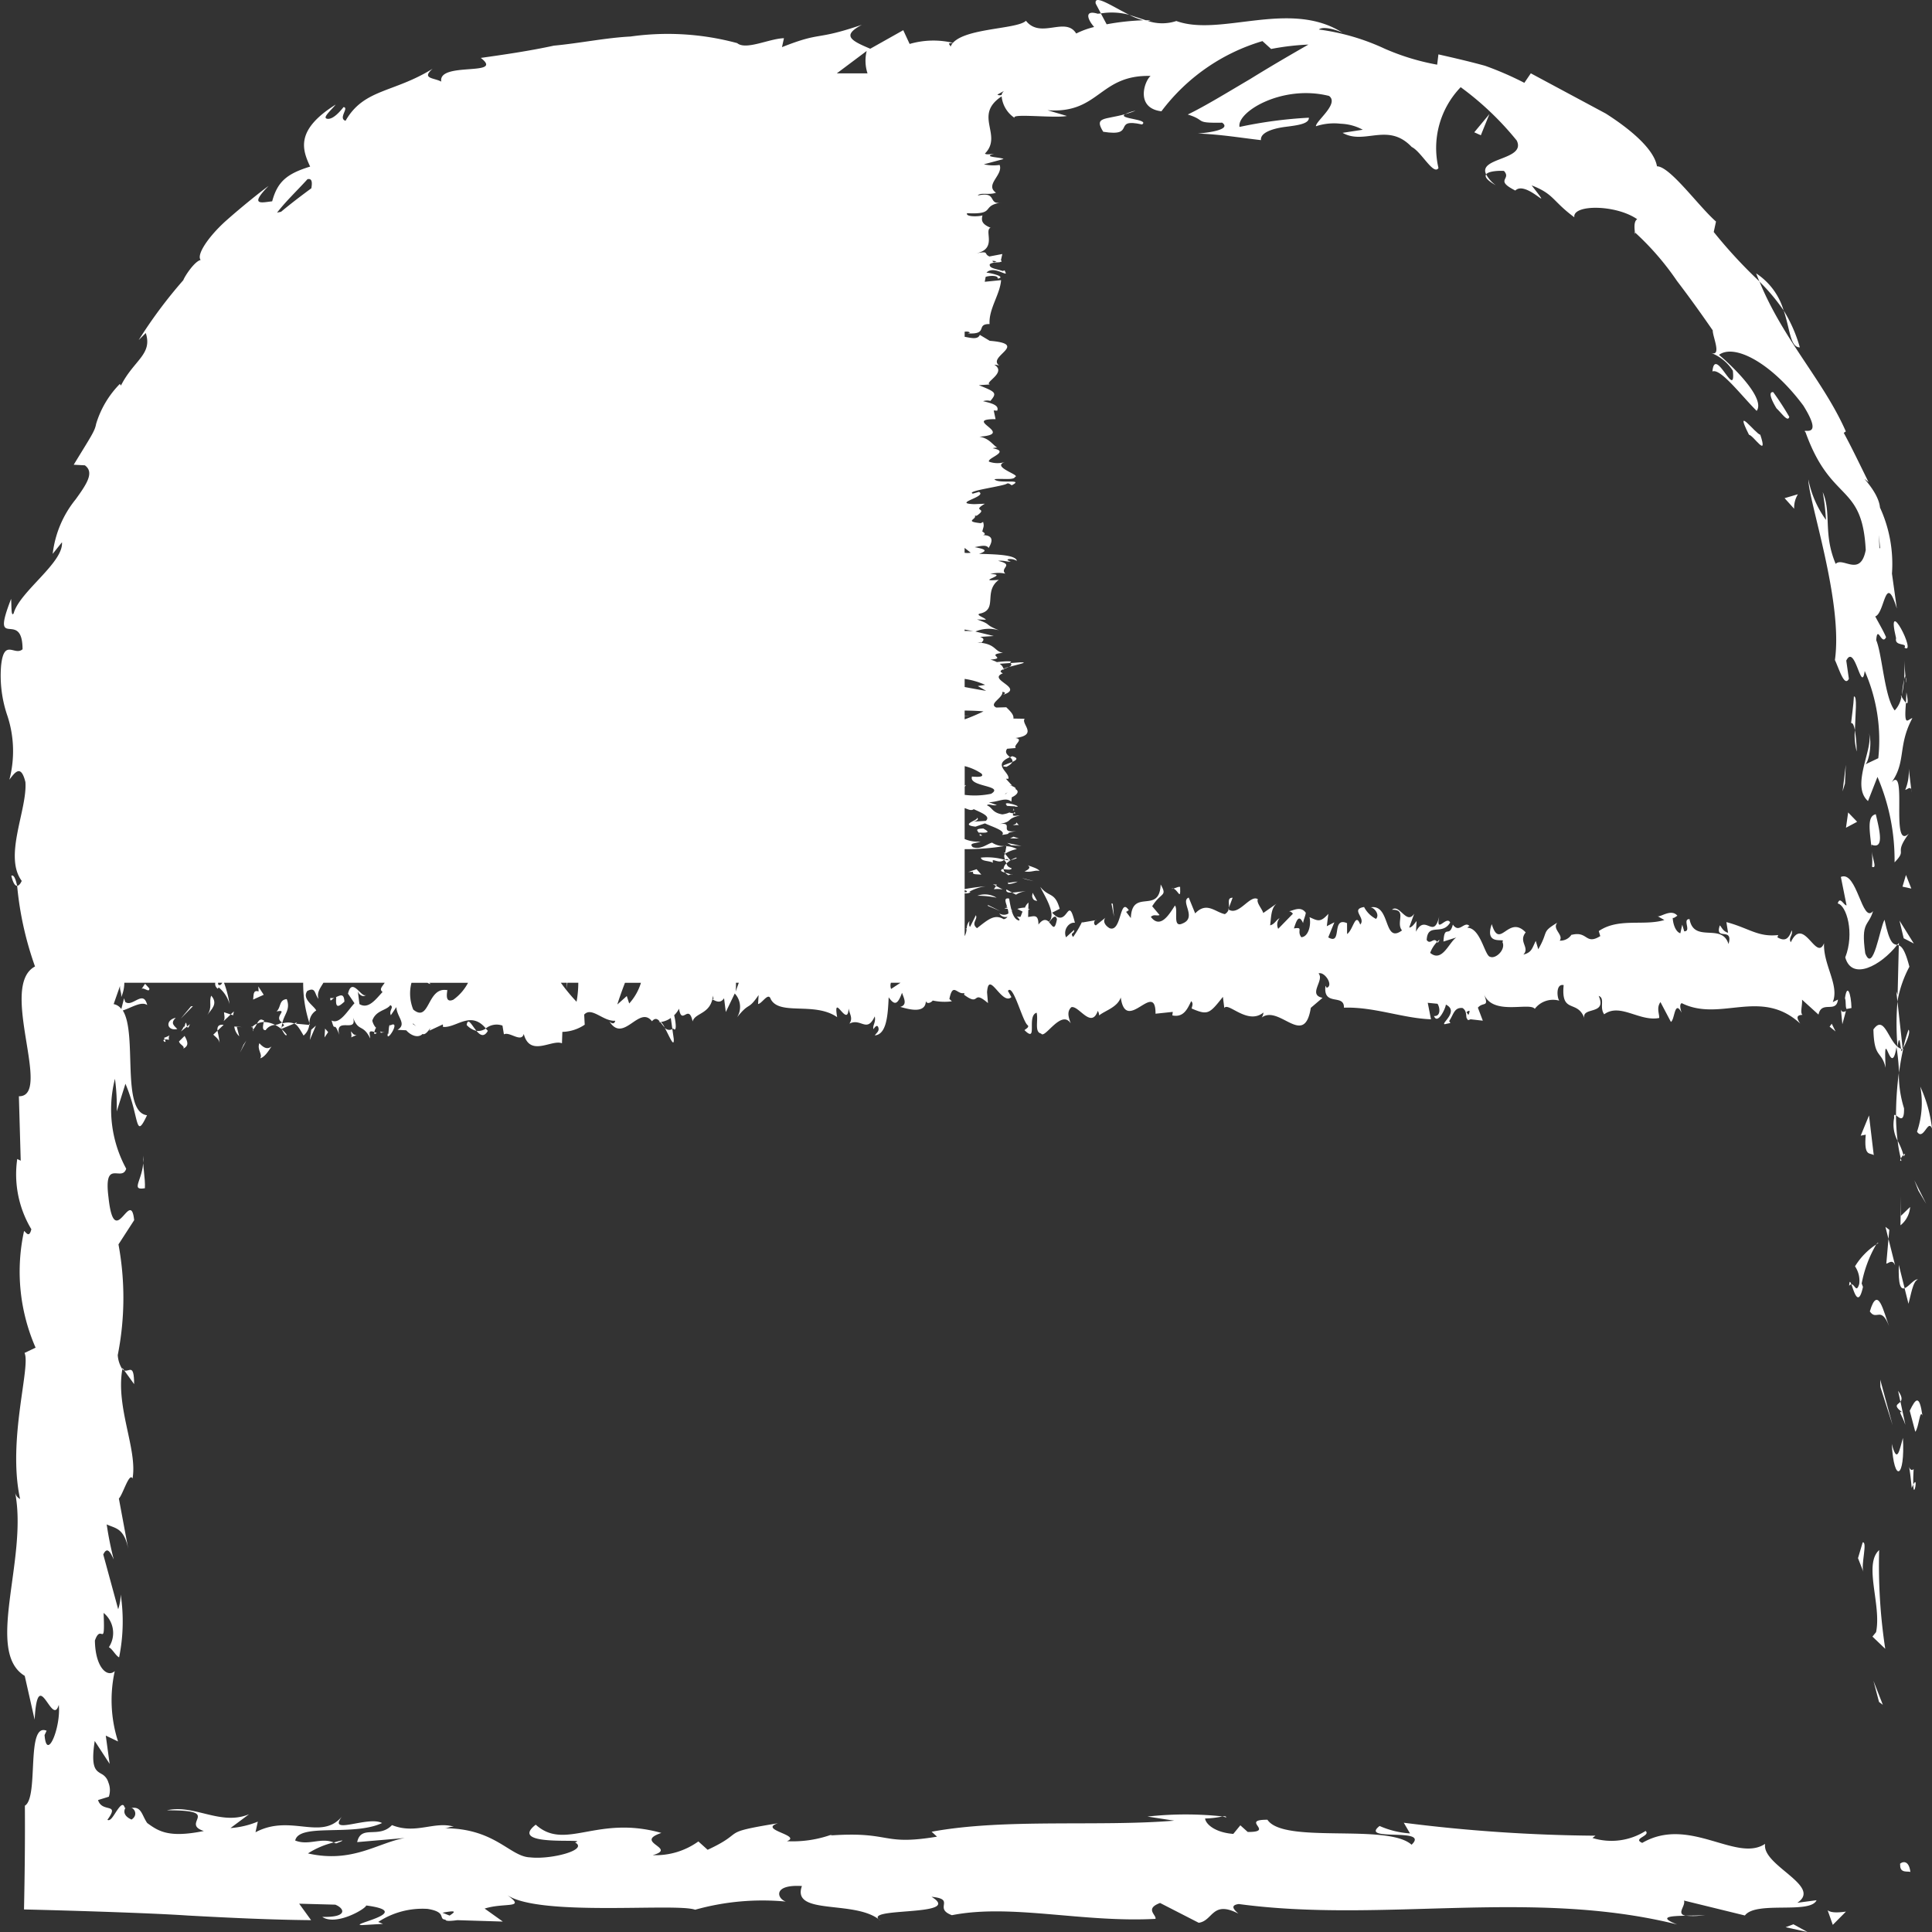 <svg xmlns="http://www.w3.org/2000/svg" viewBox="0 0 40 40"><rect x="0" y="0" width="40" height="40" fill="#333333" stroke="none"/><defs><style>.cls-1{fill:#fff;}</style></defs><title>Left_Click_Guide</title><g id="Layer_2" data-name="Layer 2"><g id="Layer_1-2" data-name="Layer 1"><path class="cls-1" d="M39.342,38.598c-.017.204.177.131.211.161C39.511,38.419,39.292,38.607,39.342,38.598Z"/><polygon class="cls-1" points="38.903 35.237 38.982 35.296 38.788 34.8 38.903 35.237"/><path class="cls-1" d="M38.906,32.093c-.33.297.053,1.139-.064,1.699l-.075.092.265.253A11.478,11.478,0,0,1,38.906,32.093Z"/><path class="cls-1" d="M39.62,30.417c-.128.103-.111-.363-.04.391a.599.599,0,0,1,.033-.071C39.61,30.669,39.61,30.576,39.62,30.417Z"/><path class="cls-1" d="M39.612,30.737c.009.331.108-.217,0,0Z"/><path class="cls-1" d="M39.539,29.208l.115.436c.076-.091.093-.479.148-.335C39.738,28.862,39.663,28.954,39.539,29.208Z"/><path class="cls-1" d="M39.298,28.795l.048.226C39.378,28.981,39.389,28.921,39.298,28.795Z"/><path class="cls-1" d="M39.449,29.5l-.102-.479c-.053.063-.16.07.037.22C39.286,29.202,39.379,29.296,39.449,29.5Z"/><path class="cls-1" d="M39.398,29.771c-.072.245-.117.561-.231.123C39.213,30.728,39.445,30.605,39.398,29.771Z"/><path class="cls-1" d="M38.565,31.933l-.097.327.111.283C38.525,32.401,38.669,31.912,38.565,31.933Z"/><path class="cls-1" d="M39.709,26.492c-.07-.027-.187.147-.277.179l.081.322C39.561,26.827,39.605,26.514,39.709,26.492Z"/><path class="cls-1" d="M39.433,26.671l-.12-.482C39.298,26.619,39.355,26.698,39.433,26.671Z"/><polygon class="cls-1" points="38.932 28.717 39.185 29.509 38.928 28.564 38.932 28.717"/><polygon class="cls-1" points="39.718 24.651 39.88 24.924 39.635 24.438 39.718 24.651"/><path class="cls-1" d="M39.757,22.497a1.835,1.835,0,0,1-.067.933c.134.202.228-.277.31-.063A2.805,2.805,0,0,0,39.757,22.497Z"/><path class="cls-1" d="M39.547,24.989l-.197.19-.003.19A.533.533,0,0,0,39.547,24.989Z"/><path class="cls-1" d="M39.343,25.185l.006-.007.011-.41C39.359,24.821,39.353,24.947,39.343,25.185Z"/><path class="cls-1" d="M39.11,27.454c-.11-.283-.229-.873-.397-.302C38.849,27.355,38.944,27.028,39.11,27.454Z"/><path class="cls-1" d="M39.237,26.201l-.138-.55-.045.512C39.106,26.153,39.182,26.061,39.237,26.201Z"/><polygon class="cls-1" points="39.036 25.401 39.099 25.651 39.116 25.462 39.036 25.401"/><path class="cls-1" d="M39.421,22.946a2.346,2.346,0,0,1-.107-.736,6.746,6.746,0,0,0-.059.883C39.316,23.133,39.428,23.26,39.421,22.946Z"/><path class="cls-1" d="M39.366,24.034l-.011-.049C39.338,24.015,39.332,24.039,39.366,24.034Z"/><polygon class="cls-1" points="39.279 19.563 39.313 19.573 39.315 19.52 39.279 19.563"/><path class="cls-1" d="M39.254,23.093c-.028-.018-.046-.022-.037.049a.704.704,0,0,0,.071.477A4.717,4.717,0,0,1,39.254,23.093Z"/><path class="cls-1" d="M39.513,21.319a3.564,3.564,0,0,0-.109.381C39.467,21.588,39.564,21.359,39.513,21.319Z"/><path class="cls-1" d="M39.409,23.911l.009.033C39.46,23.871,39.439,23.88,39.409,23.911Z"/><path class="cls-1" d="M39.409,23.911a1.458,1.458,0,0,0-.12-.292,2.555,2.555,0,0,0,.066.366A.317.317,0,0,1,39.409,23.911Z"/><path class="cls-1" d="M39.017,19.042c-.1.177-.234,1.122-.399.696-.094-.67.065-.549.162-.875-.228.277-.332-.852-.667-.707l.118.588c-.052.011-.135-.202-.183-.039.183.039.352.617.156,1.117.137.492.739.17,1.075-.259C39.199,19.548,39.125,19.548,39.017,19.042Z"/><path class="cls-1" d="M39.313,19.573l-.025,1.025-.027-.071.023.208a2.391,2.391,0,0,1,.248-.72C39.442,19.669,39.374,19.597,39.313,19.573Z"/><path class="cls-1" d="M39.392,21.722l.001.005-.003-.001c-.025.042-.04.057-.025.009l-.004-.021a.192.192,0,0,1-.075-.044c.041-.285.052-.045.075.044a.137.137,0,0,0,.03.012l.003-.004-.109-.987a5.583,5.583,0,0,0,.001.935c-.199-.163-.284-.662-.499-.356.014.611.166.428.253.793-.049-.986.111.283.224-.429a4.249,4.249,0,0,1,.053.532c.024-.178.054-.349.091-.51Z"/><path class="cls-1" d="M38.285,26.625a.05.05,0,0,1,.046-.032C38.307,26.529,38.29,26.505,38.285,26.625Z"/><path class="cls-1" d="M38.571,26.644l-.027-.07a2.55,2.55,0,0,1,.301-.809,1.436,1.436,0,0,0-.439.453.527.527,0,0,1,.087.365c-.06.202-.095-.001-.161.01C38.384,26.734,38.474,27.085,38.571,26.644Z"/><path class="cls-1" d="M38.845,25.766c.015-.01.028-.02.043-.03C38.882,25.721,38.866,25.737,38.845,25.766Z"/><path class="cls-1" d="M38.794,23.916l-.098-.822-.172.419.104-.021C38.587,23.959,38.714,23.858,38.794,23.916Z"/><polygon class="cls-1" points="39.414 19.426 39.624 19.535 39.327 19.06 39.414 19.426"/><polygon class="cls-1" points="39.389 18.357 39.572 18.397 39.461 18.115 39.389 18.357"/><path class="cls-1" d="M23.382.308c-.349-.172-.738-.44-.696-.232l.107.202A1.384,1.384,0,0,1,23.382.308Z"/><path class="cls-1" d="M2.573,28.375l.204.282C2.776,28.215,2.673,28.41,2.573,28.375Z"/><path class="cls-1" d="M37.264,7.192a3.027,3.027,0,0,0-.335-.764C37.063,6.822,37.063,7.193,37.264,7.192Z"/><path class="cls-1" d="M.234,18.133c.036.148.077.211.122.207C.321,18.187.283,18.101.234,18.133Z"/><path class="cls-1" d="M36.359,5.66l.067.169a3.986,3.986,0,0,1,.502.599A1.382,1.382,0,0,0,36.359,5.66Z"/><path class="cls-1" d="M25.307,37.605c.025.009.055.013.078.024C25.392,37.602,25.357,37.601,25.307,37.605Z"/><path class="cls-1" d="M35.309,39.646c-.099.013-.259.013-.411.015A1.442,1.442,0,0,0,35.309,39.646Z"/><path class="cls-1" d="M39.451,14.012c.025.248.024.039,0,0Z"/><path class="cls-1" d="M33.849,4.812,33.835,4.798C33.858,4.873,33.855,4.86,33.849,4.812Z"/><path class="cls-1" d="M39.378,14.386a2.312,2.312,0,0,0,.044-.317A2.498,2.498,0,0,0,39.378,14.386Z"/><path class="cls-1" d="M39.47,14.335l-.01.216C39.494,14.58,39.517,14.557,39.47,14.335Z"/><path class="cls-1" d="M39.423,13.667a2.89,2.89,0,0,1-.001.402c.011-.049.021-.07.029-.057Z"/><path class="cls-1" d="M6.91,38.147l.048.019C7.185,38.082,7.085,38.095,6.91,38.147Z"/><path class="cls-1" d="M2.535,28.322l-.002.026a.092.092,0,0,0,.04.026Z"/><path class="cls-1" d="M30.97,3.836a.668.668,0,0,1-.201-.226C30.737,3.656,30.776,3.727,30.97,3.836Z"/><path class="cls-1" d="M39.519,15.912a1.011,1.011,0,0,1-.073.442c.052-.011.127-.105.131.049Z"/><path class="cls-1" d="M38.198,20.667c.027.072.003.152.031.223l.104-.02C38.325,20.564,38.242,20.35,38.198,20.667Z"/><path class="cls-1" d="M38.836,16.858c-.187.039-.124.347-.089.691a.413.413,0,0,1,0-.061C39.01,17.59,38.923,17.223,38.836,16.858Z"/><path class="cls-1" d="M38.754,17.629a1.9,1.9,0,0,1,.005.318C38.863,17.987,38.78,17.818,38.754,17.629Z"/><path class="cls-1" d="M39.256,13.211c-.039.18.245.09.174.198C39.703,13.58,39.028,12.258,39.256,13.211Z"/><polygon class="cls-1" points="38.219 17.137 38.45 17.014 38.264 16.821 38.219 17.137"/><path class="cls-1" d="M38.383,14.419c-.009.186-.039.367-.058.551.039-.008.062.062.079.147C38.413,14.779,38.456,14.407,38.383,14.419Z"/><path class="cls-1" d="M38.403,15.117a1.331,1.331,0,0,0,.038.442A3.008,3.008,0,0,0,38.403,15.117Z"/><polygon class="cls-1" points="38.149 16.385 38.198 16.223 38.215 15.835 38.149 16.385"/><path class="cls-1" d="M36.713,8.119c-.104-.012-.049.145.068.336.111.104.235.293.264.175A5.901,5.901,0,0,0,36.713,8.119Z"/><path class="cls-1" d="M37.224,10.233l-.276.081.198.219A.531.531,0,0,1,37.224,10.233Z"/><path class="cls-1" d="M36.211,9.001c.094.014.402.506.234 0C36.347,8.982,35.887,8.36,36.211,9.001Z"/><polygon class="cls-1" points="30.523 2.739 30.659 2.801 30.837 2.361 30.523 2.739"/><path class="cls-1" d="M23.645,2.577c.165-.112-.52-.116-.351-.213-.425.118-.648.051-.453.364C23.545,2.841,23.008,2.435,23.645,2.577Z"/><path class="cls-1" d="M23.294,2.364a2.005,2.005,0,0,0,.217-.072A.886.886,0,0,0,23.294,2.364Z"/><polygon class="cls-1" points="36.969 39.901 37.422 40 37.13 39.84 36.969 39.901"/><path class="cls-1" d="M37.839,39.549l.107.303.272-.274C38.115,39.591,37.917,39.617,37.839,39.549Z"/><path class="cls-1" d="M3,24.601c.011-.212-.049-.462-.038-.675C3.011,24.389,2.662,24.658,3,24.601Z"/><path class="cls-1" d="M3.394,21.488a.263.263,0,0,1,.019.033.257.257,0,0,1,.086.008C3.471,21.399,3.596,21.417,3.394,21.488Z"/><path class="cls-1" d="M3.413,21.521c-.089.009.058.109,0,0Z"/><path class="cls-1" d="M3.822,21.447l-.117.116c.024.076.128.094.09.149C3.915,21.648,3.89,21.572,3.822,21.447Z"/><path class="cls-1" d="M3.933,21.204l-.061.049C3.883,21.285,3.899,21.296,3.933,21.204Z"/><path class="cls-1" d="M3.814,21.29c.01-.099-.015-.004-.069.066l.128-.103C3.856,21.199,3.854,21.091,3.814,21.29Z"/><path class="cls-1" d="M3.671,21.305c-.066-.072-.15-.118-.033-.233C3.415,21.118,3.448,21.352,3.671,21.305Z"/><path class="cls-1" d="M3.092,20.465l-.088-.097L2.929,20.479C2.967,20.424,3.098,20.569,3.092,20.465Z"/><path class="cls-1" d="M4.55,21.619a2.147,2.147,0,0,0-.048-.279l-.086.081C4.46,21.47,4.544,21.514,4.55,21.619Z"/><path class="cls-1" d="M4.502,21.34l.129-.122C4.516,21.204,4.495,21.262,4.502,21.34Z"/><polygon class="cls-1" points="3.954 20.835 3.742 21.09 3.995 20.831 3.954 20.835"/><polygon class="cls-1" points="5.043 21.628 4.97 21.792 5.1 21.544 5.043 21.628"/><path class="cls-1" d="M5.62,21.667c-.073.059-.15.044-.25-.068-.054.136.074.23.017.313C5.476,21.888,5.552,21.772,5.62,21.667Z"/><path class="cls-1" d="M4.953,21.455,4.902,21.256l-.051-.003A.324.324,0,0,0,4.953,21.455Z"/><path class="cls-1" d="M4.9,21.25l.002.006c.055.004.093.009.11.011C4.998,21.266,4.964,21.261,4.9,21.25Z"/><path class="cls-1" d="M4.373,20.614c-.054.136.033.233-.081.401C4.368,20.903,4.526,20.784,4.373,20.614Z"/><path class="cls-1" d="M4.638,20.958c.003.053.027.129-.01.185l.147-.139Z"/><polygon class="cls-1" points="4.842 20.94 4.775 21.003 4.826 21.02 4.842 20.94"/><path class="cls-1" d="M5.5,21.328a.25.25,0,0,1,.197-.108.529.529,0,0,0-.237-.06C5.45,21.223,5.416,21.335,5.5,21.328Z"/><path class="cls-1" d="M5.209,21.272l.013-.011C5.214,21.244,5.207,21.239,5.209,21.272Z"/><path class="cls-1" d="M6.418,21.221,6.406,21.185l-.003.034Z"/><path class="cls-1" d="M5.32,21.195a.367.367,0,0,1,.141-.035c.005-.028.006-.047-.013-.037C5.389,21.084,5.353,21.133,5.32,21.195Z"/><path class="cls-1" d="M5.936,21.421a.711.711,0,0,0-.102-.11C5.864,21.375,5.925,21.473,5.936,21.421Z"/><path class="cls-1" d="M5.242,21.316l-.009.009C5.252,21.368,5.25,21.347,5.242,21.316Z"/><path class="cls-1" d="M5.242,21.316a.516.516,0,0,0,.078-.122.308.308,0,0,0-.098.066A.307.307,0,0,1,5.242,21.316Z"/><path class="cls-1" d="M6.148,21.166l-.056.023c.064.032.109.106.193.251a.333.333,0,0,0,.118-.22l-.275-.026Z"/><path class="cls-1" d="M5.842,21.19c.044-.201.177-.286.095-.504-.164.014-.115.168-.212.255.264-.05-.076.112.115.226a.363.363,0,0,1-.143.053.696.696,0,0,1,.137.092l-.006-.012-.001.001 0-.003c-.011-.025-.015-.04-.002-.026l.006-.004a.472.472,0,0,1,.012-.076c.076.041.012.052-.012.076-.001.01-.003.019-.003.03l.001.003.265-.11A.407.407,0,0,0,5.842,21.19Z"/><path class="cls-1" d="M5.24,20.695l.22-.099L5.348,20.423l.006.104C5.229,20.487,5.256,20.615,5.24,20.695Z"/><polygon class="cls-1" points="6.541 21.234 6.443 21.321 6.414 21.533 6.541 21.234"/><polygon class="cls-1" points="6.794 21.369 6.73 21.296 6.719 21.48 6.794 21.369"/><path class="cls-1" d="M13.761,21.275c.094.172.2.44.188.232l-.029-.202A.121.121,0,0,1,13.761,21.275Z"/><path class="cls-1" d="M25.444,18.792l.076-.206C25.402,18.588,25.454,18.691,25.444,18.792Z"/><path class="cls-1" d="M9.662,21.221a.397.397,0,0,0,.203.122C9.767,21.227,9.688,21.053,9.662,21.221Z"/><path class="cls-1" d="M10.1,21.343a.592.592,0,0,0-.043-.048.278.278,0,0,1-.192.048C9.937,21.43,10.02,21.483,10.1,21.343Z"/><path class="cls-1" d="M7.802,21.388c-.021-.009-.037-.014-.053-.02C7.742,21.402,7.748,21.423,7.802,21.388Z"/><path class="cls-1" d="M7.868,21.352c.012.014.017.025.014.032.018-.003.043-.007.085-.011A.189.189,0,0,1,7.868,21.352Z"/><path class="cls-1" d="M29.753,19.501a.187.187,0,0,1,.013.019C29.828,19.436,29.801,19.45,29.753,19.501Z"/><path class="cls-1" d="M38.053,20.695l-.108.053c.144-.348-.201-.773-.18-1.22-.161.396-.424-.586-.688-.02-.058-.091.05-.144.019-.247-.067.191-.148.231-.297.145l.017-.047c-.421.047-.601-.142-1.073-.268l.035.221c-.102-.03-.123-.099-.17-.154-.116.335.285.019.179.388-.135-.449-.716-.007-.807-.517-.156-.003.046.256-.11.253l-.041-.138-.039.178c-.102-.029-.154-.202-.158-.319.025.014.071-.033.097-.043-.133-.163-.374.056-.42.003l.15.085c-.426.129-.947-.052-1.358.229l.031.104c-.314.193-.252-.114-.597-.025l.013-.025a.274.274,0,0,1-.256.144c.087-.122-.164-.237-.05-.372-.341.207-.169.163-.394.55l-.052-.173c-.077.156-.083.239-.256.284.141-.148-.11-.263.048-.46-.362-.378-.537.382-.703-.171-.166.478.313.266.22.368.078.156-.137.358-.251.309-.116-.011-.197-.612-.487-.603.029.002.031-.034.06-.032-.109-.122-.213.165-.347-.033-.075.289-.173-.017-.195.352l.267-.085c-.151.097-.293.528-.542.319a.655.655,0,0,1,.144-.227c-.073-.109-.14.072-.216-.04.021-.369.324-.08.486-.362-.078-.156-.306.267-.225-.133-.117.509-.286-.064-.483.324l.013-.221c-.031.035-.096.139-.153.134l.104-.287c-.159.245-.307-.214-.46-.081.32-.007.072.267.207.428-.395.296-.227-.579-.669-.473.06-.031.225.133.131.235a.569.569,0,0,1-.247-.246c-.293.046.045.228-.08.363-.1-.269-.144.11-.272.196l-.001-.225c-.334-.144-.088.469-.389.294l.127-.312-.157.081.032-.256c-.17.19-.223.141-.39.069.039.158-.022.408-.17.415-.101-.134.056-.214-.153-.182.047-.141.099-.317.19-.11.009-.073.047-.141.056-.214-.109-.154-.273-.035-.349-.033a.127.127,0,0,1,.082.053l-.304.312a.202.202,0,0,1,.028-.219c-.062.024-.104.128-.195.147.023-.183.018-.371.146-.458l-.289.203c-.019-.079-.149-.218-.111-.286-.16-.107-.394.355-.606.213a.162.162,0,0,1-.078.096c-.2-.041-.377-.266-.614-.015l-.134-.328c-.186.074.182.413-.127.536-.219.104-.082-.28-.158-.371-.109.165-.298.501-.499.235.067-.062.119-.013.181-.038l-.153-.182c.185-.299.319-.196.175-.452-.022.633-.595.065-.617.697l-.101-.133c.029.006.034-.031.062-.025-.196-.303-.146.458-.399.368-.088-.048-.15-.14-.09-.216l-.196.157c-.057-.012-.043-.122.014-.11l-.3.051.002-.019a2.141,2.141,0,0,1-.187.318c-.076-.091.038-.067.019-.146l-.166.153c-.068-.164.07-.323.184-.3-.155-.632-.138.159-.472-.21l.157-.08c-.101-.359-.223-.229-.4-.453.042.117.355.564.175.722-.051-.048-.118-.07-.215.057-.001-.225-.096-.17-.214-.157l.004-.147c.011-.003.021-.011.035-.006-.01-.01-.024-.007-.035-.014l.004-.131a.246.246,0,0,0-.073.104.563.563,0,0,0-.159.027l.108.055c-.012.035-.027.071-.041.108-.108.006-.093-.044-.026.053l.007-.002c-.004.009-.005.018-.01.027-.083-.017-.126-.104-.156-.211l.028.009-.031-.019c-.02-.074-.035-.156-.048-.234-.111-.023-.077.064-.043.166a.205.205,0,0,0-.029-.008l.033.021.003.011c-.048.006-.103.01.006.023a.352.352,0,0,1,.015.096.175.175,0,0,1-.188-.002.147.147,0,0,0,.169.069.116.116,0,0,1-.079.051c-.19-.114-.324.008-.552.186-.133-.103.023-.182-.024-.268l-.118.238c-.029-.006-.02-.079-.015-.116a.228.228,0,0,0-.055.149l-.024.011.021.007a.368.368,0,0,1-.041.144v-.887a.181.181,0,0,0,.122-.023l-.027-.009a.926.926,0,0,1,.344-.113,4.091,4.091,0,0,0-.439.058v-.827a5.002,5.002,0,0,0,.83-.065.436.436,0,0,1-.262-.07c-.1.024-.234.152-.399.094-.094-.091.065-.074.162-.118a.665.665,0,0,1-.331-.051v-.199l.001-0-.001-0v-.441c.077.025.132.062.189.022.141.068.362.145.249.242l-.283.018c.083-.002.169-.063.082-.09.126.04-.383.148-.012.192l.196-.068c.142.069.443.154.354.239.28-.039-.032-.02.295-.08-.407.053.017-.218-.411-.134.38-.062.161-.108.485-.189-.093.003-.179.029-.133-.043a.811.811,0,0,1-.082-.016l.007-.005-.011.004c-.014-.003-.017-.003-.004.001a.518.518,0,0,1-.142.037c-.215-.036-.208-.15-.319-.188.044-.043.107.018.207-.005l-.166-.058c.208-.006.345-.113.466-.013l.009-.09c.116-.053.163-.126.075-.171.045-.043-.23-.107-.067-.07l-.129-.142.052-.001c.026-.14-.344-.287.031-.447-.052-.047-.116-.096-.058-.174l.179-.015c-.063-.06.18-.181-.007-.207.483-.065.105-.293.191-.399l-.234-.004c.013-.073-.053-.143-.147-.234l-.207.006c-.17-.078.147-.201.126-.325.079.008.058.04.011.062.468-.148-.34-.312 0-.446-.075-.033-.05-.058.002-.081 0.0.003.004.006.011.008a.021.021,0,0,0,.002-.014c.036-.015.077-.03.11-.046a.547.547,0,0,0-.111.039.193.193,0,0,0-.082-.103l.222-.016-.006-.009c.082-.038-.105-.03-.273-.01a.607.607,0,0,0-.134-.051c.359-.03-.121-.1.262-.142-.187-.026-.141-.192-.533-.213.051-.001.075-.013.079.008.045-.043.089-.085-.021-.124l.283-.018-.38-.093a.718.718,0,0,1,.49-.024c-.335-.136-.126-.11-.458-.226l.183.006c-.007-.041-.252-.107-.101-.132.348-.092.048-.457.371-.694-.538.046.241-.11-.176-.12a.629.629,0,0,1,.31-.008c-.125-.121.202-.182-.15-.265.128-.014.187.026.262.014-.028-.01-.111-.038-.035-.051a.269.269,0,0,1,.162.037c-.021-.123-.414-.136-.782-.145.174-.063.15-.094-.092-.139.12-.022.247-.058.29.019.018-.043.177-.264-.119-.268.075-.014.022-.06-.012-.072.018-.097.044-.105.016-.201l-.048.026c-.356-.038-.079-.079-.122-.156l.037.002c.257-.176-.123-.076.17-.249l-.221.009c-.477-.016.281-.154.099-.254l-.127.036c-.163-.055.648-.154.708-.209.041-.012.066.019.097.036.281-.145-.29-.019-.358-.126.157-.02.398.026.427-.047.127-.036-.508-.21-.208-.309a.518.518,0,0,1-.332-.007c-.043-.077.456-.207.076-.277a.345.345,0,0,1,.095-.014c-.098-.059-.163-.191-.369-.226.765-.054-.372-.365.334-.363l-.038-.18.072.005c.047-.115-.122-.156-.292-.197a.271.271,0,0,1,.151-.005c.142-.168.112-.185-.239-.326l.229-.015c-.133-.038.359-.244.092-.409a.357.357,0,0,1,.103.018c-.269-.186.635-.445-.199-.513l-.205-.123c-.042.104-.183.063-.314.04v-.105c.049-.006.094-.004.108.022l-.042.012c.435.028.154-.197.45-.193-.021-.312.219-.617.238-.909l-.338.034.019-.102c.079-.027.264-.036.25.037.192-.038-.16-.122-.234-.124.137-.142.394.056.402.012l-.025-.059-.04.013c-.138-.048-.284-.052-.268-.14.068-.055.208-.028.221-.05.024 0.0.035-.007.01-.033l.029-.129-.267.051c-.131-.057.014-.121-.288-.062.466-.087.167-.479.312-.533-.194-.08-.191-.159-.168-.256-.055.024-.355.039-.319-.045.619.031.269-.154.714-.222-.295.061-.073-.239-.492-.144.05-.07.232-.004.377-.058-.24-.167.156-.368.075-.575a.9.9,0,0,1-.326-.013l.406-.109c-.04-.041-.469-.038-.187-.112-.068.011-.171.026-.197-.001.379-.387-.251-.791.346-1.185a.605.605,0,0,0,.271.448c-.099-.103.826.01,1.08-.042L21.687,2.282c1.078.079,1.065-.737,2.135-.71-.13.108-.32.666.224.732A4.055,4.055,0,0,1,26.138.851l.179.163a5.213,5.213,0,0,1,.772-.091c-.262.15-.739.424-1.208.715-.463.272-.936.563-1.29.733.402.123.116.179.713.169.205.148-.318.211-.504.224.491.02.884.089,1.307.137-.018-.152.233-.237.486-.272.252-.033.511-.059.506-.192a9.075,9.075,0,0,0-1.436.191c-.063-.308.883-.885,1.853-.642.219.159-.278.521-.271.628a1.194,1.194,0,0,1,.514-.052,1.031,1.031,0,0,1,.456.124l-.418.064c.454.26.938-.228,1.431.293.199.096.452.596.554.436a1.815,1.815,0,0,1,.46-1.674,6.186,6.186,0,0,1,1.16,1.104c.201.408-.809.348-.633.701.05-.071.277-.078.369-.071.164.18-.205.182.235.406.23-.23.852.553.338-.107.47.182.421.318.884.661-.043-.27.859-.268,1.302.04-.075.04-.057.198-.048.272a5.688,5.688,0,0,1,.87,1.004c.24.315.465.625.742,1.026-.007.12.194.545-.034.466a.934.934,0,0,1,.45.369c.064.636-.373-.539-.423.015.168-.072.603.505.916.816.182-.248-.451-.884-.78-1.16.321-.237,1.088.165,1.746,1.05.458.734-.068.442.046.553.531,1.48,1.175,1.037,1.246,2.438-.111.574-.476.132-.622.287-.265-.627-.082-1.055-.268-1.486a4.944,4.944,0,0,1,.067.575,2.127,2.127,0,0,1-.365-.838c.004.449.722,2.528.55,3.739.093.202.198.565.289.389l-.054-.377c.182-.368.313.708.382.215a3.55,3.55,0,0,1,.281,1.806l-.283.134c.083-.015.169-.466.082-.666.126.297-.383,1.093-.012,1.419l.196-.5a4.357,4.357,0,0,1,.354,1.769c.28-.288-.032-.146.295-.595-.407.389.017-1.616-.411-.991.38-.461.161-.797.485-1.4-.093.019-.179.213-.133-.317a.625.625,0,0,1-.088-.126l.005-.039-.01.032c-.015-.025-.018-.027-.003.012a.53.53,0,0,1-.137.279c-.21-.261-.26-1.17-.383-1.455.026-.336.114.129.204-.062-.063-.146-.15-.288-.224-.43.2-.065.206-.942.447-.163l-.101-.723a2.796,2.796,0,0,0-.248-1.368c-.031-.355-.5-.75-.235-.524-.172-.344-.334-.689-.515-1.022l.043-.03c-.458-1.043-1.291-1.89-1.789-3.105A10.145,10.145,0,0,1,35.481,4.803l.047-.216c-.363-.319-.95-1.141-1.222-1.144-.058-.343-.517-.746-1.06-1.092-.564-.303-1.162-.623-1.552-.833l-.134.197a6.715,6.715,0,0,0-.813-.353c-.296-.082-.612-.156-.966-.236l-.026.213a4.836,4.836,0,0,1-1.089-.332,4.658,4.658,0,0,0-1.36-.396c.077-.069.321-.01.486.064C26.7-.017,25.273.768,24.355.435a.928.928,0,0,1-.594-.003.183.183,0,0,0,.061-.011L23.722.419l-.34-.111a1.366,1.366,0,0,0,.286.112,5.061,5.061,0,0,0-.756.083L22.792.278l-.065.006c-.275-.083-.221.106-.074.275a1.718,1.718,0,0,0-.371.135c-.224-.362-.736.122-1.041-.264C21.051.619,19.83.572,19.68.968,19.671.917,19.588.892,19.739.889a1.765,1.765,0,0,0-.906.021L18.701.625l-.683.384c-.415-.174-.587-.275-.175-.495-.995.338-.807.127-1.653.462l.041-.185c-.302.007-.786.254-.968.102A5.506,5.506,0,0,0,13.055.756c-.512.026-1.052.139-1.587.189-.523.113-1.046.188-1.514.254.508.391-.892.069-.818.491-.147-.082-.421-.057-.178-.267-.816.505-1.421.411-1.804,1.078-.159-.053.08-.27-.041-.284-.053.065-.205.256-.331.243-.124-.013.064-.166.168-.295-.852.534-.685.944-.529,1.284-.482.148-.676.312-.786.719-.197.02-.495.11-.075-.318-.136.097-.539.416-.896.734-.353.321-.602.693-.509.798-.126.027-.329.333-.36.419a9.749,9.749,0,0,0-.924,1.24l.147-.146c.144.443-.246.559-.514,1.087L2.481,7.949a2.002,2.002,0,0,0-.492.831c-.026.148-.109.26-.463.842l.231.012c.201.146.038.388-.191.705a2.187,2.187,0,0,0-.475,1.128l.192-.24c.034.425-.878,1.021-1,1.471-.055.09-.043-.16-.053-.299-.438,1.123.234.187.237,1.043-.164.147-.386-.239-.445.347a2.553,2.553,0,0,0,.133,1.036,2.333,2.333,0,0,1,.039,1.318c.121-.161.241-.321.332.049.043.567-.456,1.534-.076,2.046-.033.072-.065.099-.095.102A6.838,6.838,0,0,0,.725,20.01c-.765.401.372,2.696-.334,2.687l.038,1.334-.072-.035a2.208,2.208,0,0,0,.292,1.454c-.048.197-.114.053-.151.037A3.925,3.925,0,0,0,.737,27.902l-.229.109c.133.283-.359,1.801-.092,3.024a.195.195,0,0,1-.103-.134c.269,1.375-.635,3.292.199,3.796l.205.907c.065-1.174.362.175.5-.308.049.462-.252,1.193-.294.626l.042-.089c-.435-.18-.154,1.379-.45,1.552.005.713-.003,1.423-.018,2.148,1.171.028,2.707.079,3.39.126.864.047,1.715.088,2.554.096l-.247-.341.748.02c.196.079.263.267-.27.253.281.193.895-.162.91-.236,1.045.138-.408.398-.088.406l.435-.025-.098-.04a1.666,1.666,0,0,1,1.025-.27c.406.068.208.21.368.223-.001.024.053.036.245.01l.942.029-.377-.269c.418-.133.886.014.451-.291.638.47,3.515.169,3.907.315a5.17,5.17,0,0,1,1.878-.169c-.178-.056-.284-.359.333-.322-.226.625,1.13.271,1.628.72-.446-.298,1.754-.074,1.055-.497.515.051.031.234.422.381,1.225-.242,2.7.157,4.215.076.024-.082-.23-.207.095-.329l.8.41c.299-.04.275-.473.822-.189-.077-.069-.192-.173.008-.199,2.967.4,6.063-.327,9.076.423-.408-.159-.136-.175.176-.181-.203-.038.005-.203-.035-.314l1.261.309c.23-.308,1.352-.021,1.484-.316l-.399.053c.531-.348-.743-.773-.666-1.22-.595.396-1.568-.586-2.544-.02-.215-.091.184-.144.069-.247a1.323,1.323,0,0,1-1.1.145l.063-.047a33.177,33.177,0,0,1-3.969-.268l.129.221a1.863,1.863,0,0,1-.63-.154c-.431.335,1.055.019.662.388-.498-.449-2.648-.007-2.984-.517-.578-.003.169.256-.408.253l-.153-.138-.146.178c-.379-.029-.57-.202-.584-.319a1.908,1.908,0,0,0,.36-.043,7.142,7.142,0,0,0-1.553.003l.555.085c-1.576.129-3.501-.052-5.024.229L19.4,38.026c-1.163.193-.932-.114-2.208-.025l.046-.025a2.392,2.392,0,0,1-.946.144c.322-.122-.607-.237-.184-.372-1.261.207-.624.163-1.457.55l-.192-.173a1.516,1.516,0,0,1-.945.284c.523-.148-.407-.263.179-.46-1.338-.378-1.987.382-2.601-.171-.615.478,1.158.266.814.368.288.156-.507.358-.927.309-.427-.011-.727-.612-1.802-.603.107.002.114-.034.221-.032-.402-.122-.789.165-1.282-.033-.277.289-.641-.017-.721.352l.986-.085c-.559.097-1.084.528-2.005.319a1.743,1.743,0,0,1,.534-.227c-.269-.109-.519.072-.798-.04.08-.369,1.199-.08,1.798-.362-.289-.156-1.133.267-.832-.133-.433.509-1.06-.064-1.788.324l.048-.221a1.818,1.818,0,0,1-.566.134L5.156,37.562c-.59.245-1.137-.214-1.702-.081,1.184-.007.266.267.766.428-.73.148-.94.003-1.172-.165-.117-.168-.118-.361-.347-.307.058-.031.18.133.022.235-.106-.046-.191-.13-.124-.246l-.017.003c-.025-.103-.081-.059-.148.038-.067.092-.144.254-.21.21.267-.37-.109-.133-.194-.409l.223-.069a.421.421,0,0,0-.01-.297.286.286,0,0,0-.147-.178c-.112-.067-.221-.119-.135-.679l.309.474-.08-.585.254.121a2.795,2.795,0,0,1-.068-1.457c-.157.145-.404-.081-.411-.633.132-.376.212.211.18-.571a.535.535,0,0,1,.109.71c.073.035.14.174.212.21a3.75,3.75,0,0,0,.033-1.302,1.061,1.061,0,0,1-.052.306l-.309-1.134c.084-.178.151-.037.217.103a6.942,6.942,0,0,1-.146-.726c.181.087.368.066.453.544l-.201-1.08c.079-.072.216-.554.283-.414.106-.599-.351-1.469-.211-2.263a.613.613,0,0,1-.095-.293A6.075,6.075,0,0,0,2.453,25.764l.325-.502c-.074-.693-.409.679-.532-.474-.104-.817.277-.305.367-.591a2.568,2.568,0,0,1-.233-1.862,4.226,4.226,0,0,1,.037.675l.18-.572c.296.69.194,1.189.447.652-.545-.07-.194-1.691-.502-2.169.176-.056.387-.199.506-.112-.08-.333-.305.054-.455-.065l-.025-.076-.056.223a.25.25,0,0,0-.159-.102l.132-.377c-.006.108.031.125.025.232a.742.742,0,0,0,.064-.297H4.457a.119.119,0,0,0,.052.123l.019-.027a.684.684,0,0,1,.225.347,2.258,2.258,0,0,0-.115-.443H6.277a2.652,2.652,0,0,0,.13.838.296.296,0,0,1,.14-.264c-.047-.101-.301-.236-.186-.403.18-.095.147.065.234.163-.041-.129.033-.221.101-.334h.394l0.0.001L7.09,20.347h.875c-.049.078-.122.133-.044.191-.136.142-.288.365-.479.251l-.036-.286c.004.084.125.17.179.083-.08.127-.293-.387-.38-.013l.134.198c-.136.144-.305.447-.474.357.077.282.039-.032.159.298-.104-.411.433.017.266-.415.123.383.214.163.375.489-.005-.094-.057-.18.085-.134a.477.477,0,0,1,.031-.083l.01.007-.008-.011c.006-.014.007-.017-.003-.004a.344.344,0,0,1-.072-.143c.071-.217.297-.21.373-.322.084.045-.035.108.011.209l.114-.168c.011.209.224.348.025.471l.179.009c.105.117.25.164.339.076.084.045.213-.232.14-.068l.28-.13.003.052c.277.026.57-.347.886.031a.358.358,0,0,1,.345-.058l.03.181c.12-.063.359.181.411-.008.129.487.58.106.791.193l.008-.236a.862.862,0,0,0,.463-.149l-.011-.209c.155-.172.398.149.643.127-.017.08-.079.059-.123.011.293.472.618-.343.883 0.0.066-.076.114-.05.16.002a.023.023,0,0,0-.016.011.077.077,0,0,0,.027.003c.029.036.059.078.092.111a.431.431,0,0,0-.077-.112.458.458,0,0,0,.204-.083l.032.224a.165.165,0,0,0,.018-.006c.074.083.06-.106.02-.275a.497.497,0,0,0,.1-.135c.06.362.199-.122.282.264.051-.188.381-.142.422-.538.003.052.025.076-.016.079.085.045.169.09.245-.021l.036.285.185-.384a.405.405,0,0,1,.047.495c.269-.338.218-.127.447-.462l-.011.185c.082-.007.212-.254.262-.102.183.351.905.048,1.375.374-.091-.543.218.244.237-.178.027.128.093.201.017.313.24-.126.36.204.525-.151.027.129-.051.188-.027.265.019-.028.076-.112.101-.035.024.076-.035.108-.073.164.245-.022.27-.418.287-.789.124.176.186.151.276-.093.043.121.115.249-.037.292.086.018.523.178.531-.12.027.076.12.022.142-.012a1.161,1.161,0,0,0,.397.016l-.052-.049c.074-.359.157-.08.309-.123l-.004.037c.349.259.15-.124.494.172l-.019-.224c.032-.481.305.284.504.1l-.072-.128c.109-.165.305.654.414.714.024.042-.038.067-.071.098.286.284.037-.293.251-.361.039.158-.051.402.093.431.072.128.417-.513.613-.21-.043-.122-.086-.243.013-.335.152-.043.411.46.548.076a.196.196,0,0,1,.027.095c.116-.099.378-.165.448-.373.107.772.722-.376.72.337l.357-.038-.009.073c.228.047.309-.124.39-.295.053.048.014.115.01.152.334.144.367.113.647-.241l.029.231c.076-.134.483.362.81.093a.208.208,0,0,1-.036.104c.368-.271.882.641,1.017-.201l.243-.207c-.315-.065.047-.365-.083-.505.124-.049.32.254.168.297l-.024-.042c-.056.439.391.155.382.454.619-.022,1.222.221,1.802.24l-.067-.341.202.02c.053.079.071.267-.073.253.076.193.242-.162.246-.236.282.138-.11.398-.024.406l.118-.025-.026-.04c.095-.139.104-.287.277-.27.11.068.056.21.099.223-0.0.024.014.036.066.01l.255.029-.102-.269c.113-.133.24.014.122-.291.173.47.95.169,1.056.315a.475.475,0,0,1,.508-.169c-.048-.056-.077-.359.09-.322-.061.625.305.271.44.72-.12-.298.474-.074.285-.497.139.051.008.234.114.381.331-.242.73.157,1.139.076.006-.082-.062-.207.026-.329l.216.41c.081-.04.074-.473.222-.189-.021-.069-.052-.173.002-.199.802.4,1.639-.327,2.454.423-.11-.159-.037-.175.047-.181-.055-.038.001-.203-.01-.314l.341.309C37.714,20.703,38.018,20.99,38.053,20.695ZM20.818,16.439,20.807,16.437C20.894,16.387,20.86,16.404,20.818,16.439Zm-.184-11.027-.058.02C20.511,5.387,20.569,5.399,20.633,5.412ZM38.926,11.357l-.015-.016C38.897,10.932,38.899,11.078,38.926,11.357ZM9.309,39.66l-.148-.059C9.495,39.537,9.402,39.595,9.309,39.66Zm10.663-24.83.121-.001-.121-.004v-.114c.171.003.315.008.39.018-.019.009-.219.105-.39.164Zm.044,3.638a.103.103,0,0,1-.044.006v-.044C20.001,18.438,20.029,18.448,20.015,18.468Zm.506-2.034a1.675,1.675,0,0,1-.549.023v-.172c.012-.011.026-.022.024-.033l-.024.015V15.862a1.084,1.084,0,0,1,.346.153c.097.111-.252.048-.196.068C20.054,16.292,20.802,16.261,20.521,16.434ZM20.396,14.179l-.152.025.173.099c-.118-.018-.276-.047-.445-.079V14.056A1.585,1.585,0,0,1,20.396,14.179Zm-.245-1.112c-.05-.003-.112-.004-.18-.003v-.03Zm-.053-1.624a.379.379,0,0,1-.127.002V11.344Zm.638-9.476c-.048.01-.072.004-.085-.009L20.84,1.854A.158.158,0,0,0,20.736,1.966Zm-2.792-.912a.84.84,0,0,0,.017.464h-.636ZM6.366,3.71c.093-.022.102.061.08.188-.213.157-.423.316-.626.486-.027.007-.064.012-.085.02C5.927,4.156,6.154,3.945,6.366,3.71Zm-1.84,16.681c-.015-.017-.01-.03-.011-.044h.086C4.585,20.377,4.566,20.405,4.526,20.391Zm4.021.81.005-.011C8.651,21.278,8.616,21.243,8.547,21.201Zm.84-.504c-.221.098-.096-.254-.134-.198-.414-.069-.353.687-.697.403a.88.88,0,0,1-.037-.554h.333a.12.12,0,0,0,.065.024l-.03-.024h.803A1.004,1.004,0,0,1,9.387,20.697Zm2.225-.35h.124l.002.122.009-.122h.226a2.241,2.241,0,0,1-.036.393A3.768,3.768,0,0,1,11.612,20.347Zm1.365.275-.196.175c.036-.119.093-.278.158-.449H13.27a1.123,1.123,0,0,1-.243.428Zm2.26-.275h.059l-.065.181A1.424,1.424,0,0,0,15.237,20.347Zm3.212.128a.2.2,0,0,1-.004-.128h.199Zm3.269-1.382c.044-.047.133-.193.165-.06C21.833,19.291,21.794,19.168,21.718,19.094Zm8.684,1.921-.04-.059C30.452,20.891,30.427,20.95,30.402,21.015Z"/><path class="cls-1" d="M25.43,18.83l.007.003a.217.217,0,0,0,.007-.041Z"/><path class="cls-1" d="M7.385,21.427c-.064.011-.086-.038-.118-.074.003.053.028.129-.013.132Z"/><path class="cls-1" d="M7.131,20.738c-.01-.189-.093-.125-.185-.09a.03.03,0,0,1,.016,0C6.935,20.913,7.033,20.825,7.131,20.738Z"/><path class="cls-1" d="M6.925,20.655a.139.139,0,0,1-.085.005C6.829,20.766,6.874,20.682,6.925,20.655Z"/><path class="cls-1" d="M8.029,21.394c-.049.241.291-.291.052-.165C8.037,21.18,8.054,21.47,8.029,21.394Z"/><polygon class="cls-1" points="37.88 21.256 38.003 21.355 37.924 21.195 37.88 21.256"/><path class="cls-1" d="M38.115,20.903l.029.303.074-.274C38.19,20.946,38.136,20.972,38.115,20.903Z"/><path class="cls-1" d="M21.474,18.654l-.096-.17-.009.073C21.388,18.636,21.416,18.642,21.474,18.654Z"/><polygon class="cls-1" points="23.011 18.705 23.064 18.978 23.039 18.711 23.011 18.705"/><path class="cls-1" d="M24.433,18.362c-.057-.011-.124.05-.181.038C24.376,18.35,24.449,18.703,24.433,18.362Z"/><path class="cls-1" d="M21.232,18.456c-.07-.004-.187.02-.277.024l.081.044A.388.388,0,0,1,21.232,18.456Z"/><path class="cls-1" d="M20.955,18.48l-.12-.065C20.821,18.473,20.878,18.484,20.955,18.48Z"/><polygon class="cls-1" points="20.708 18.863 20.451 18.736 20.455 18.756 20.708 18.863"/><polygon class="cls-1" points="21.403 18.244 21.158 18.178 21.241 18.207 21.403 18.244"/><path class="cls-1" d="M21.279,17.916c.058.037.043.076-.067.126.134.027.228-.037.31-.009C21.499,17.988,21.383,17.95,21.279,17.916Z"/><path class="cls-1" d="M21.07,18.252l-.197.026-.003.026A.489.489,0,0,0,21.07,18.252Z"/><path class="cls-1" d="M20.866,18.279l.006-.001a.546.546,0,0,1,.011-.055C20.882,18.23,20.877,18.247,20.866,18.279Z"/><path class="cls-1" d="M20.236,18.545a1.979,1.979,0,0,1,.397.041A.459.459,0,0,0,20.236,18.545Z"/><path class="cls-1" d="M20.622,18.342l-.045.069a.556.556,0,0,1,.183.005Z"/><polygon class="cls-1" points="20.559 18.308 20.622 18.342 20.639 18.316 20.559 18.308"/><path class="cls-1" d="M20.943,17.976c-.086-.03-.093-.063-.107-.1a.175.175,0,0,0-.059.119C20.839,18.002,20.95,18.019,20.943,17.976Z"/><path class="cls-1" d="M20.889,18.123l-.011-.007C20.861,18.121,20.855,18.124,20.889,18.123Z"/><path class="cls-1" d="M20.838,17.513l-.036.006.034.001Z"/><path class="cls-1" d="M20.811,18.067a.12.12,0,0,1-.034-.071c-.028-.003-.046-.003-.037.007C20.702,18.033,20.751,18.05,20.811,18.067Z"/><path class="cls-1" d="M21.036,17.756a.736.736,0,0,0-.109.051C20.99,17.793,21.087,17.762,21.036,17.756Z"/><path class="cls-1" d="M20.932,18.107l.009.004C20.983,18.101,20.962,18.103,20.932,18.107Z"/><path class="cls-1" d="M20.932,18.107a.693.693,0,0,0-.12-.039.206.206,0,0,0,.066.049A.497.497,0,0,1,20.932,18.107Z"/><path class="cls-1" d="M20.783,17.649l.023.028a.701.701,0,0,1,.248-.097.492.492,0,0,0-.218-.06l-.025.139Z"/><path class="cls-1" d="M20.308,17.756c.014.083.166.058.253.107-.049-.133.111.038.224-.058a.145.145,0,0,1,.053.072.461.461,0,0,1,.091-.069l-.012.003.001.001-.003-0c-.025.006-.04.008-.025.001l-.004-.003c-.028-.001-.052-.003-.075-.006.041-.039.052-.006.075.006l.03.002.003-.001-.109-.133c-.028.028-.022.064.001.126A1.31,1.31,0,0,0,20.308,17.756Z"/><path class="cls-1" d="M20.317,18.107l-.098-.111-.172.057.104-.003C20.11,18.113,20.237,18.1,20.317,18.107Z"/><polygon class="cls-1" points="20.937 17.5 21.147 17.515 20.85 17.451 20.937 17.5"/><polygon class="cls-1" points="20.912 17.356 21.095 17.361 20.984 17.323 20.912 17.356"/><path class="cls-1" d="M20.891,13.808c.171-.048.436-.101.23-.095l-.2.015C20.956,13.761,20.934,13.787,20.891,13.808Z"/><path class="cls-1" d="M20.838,15.877c.078-.041.111-.074.121-.102C20.844,15.824,20.671,15.863,20.838,15.877Z"/><path class="cls-1" d="M20.958,15.656c-.02.007-.03.014-.047.022.034.03.061.06.048.097C21.044,15.738,21.097,15.696,20.958,15.656Z"/><path class="cls-1" d="M21.003,16.815a.27.27,0,0,0-.019.027C21.017,16.845,21.038,16.842,21.003,16.815Z"/><path class="cls-1" d="M20.999,16.775a.254.254,0,0,1-.011-.043.06.06,0,0,1-.021.05A.057.057,0,0,1,20.999,16.775Z"/><path class="cls-1" d="M21.042,17.025c.011.032-.038.044-.073.06.052-.001.127-.014.131.007Z"/><path class="cls-1" d="M20.359,17.153c-.187.005-.124.047-.089.093v-.008C20.532,17.252,20.446,17.203,20.359,17.153Z"/><path class="cls-1" d="M20.281,17.301c.105.005.022-.017-.005-.043A.038.038,0,0,1,20.281,17.301Z"/><path class="cls-1" d="M20.845,16.674c-.048.022.24.014.163.026C21.247,16.725,20.72,16.553,20.845,16.674Z"/></g></g></svg>